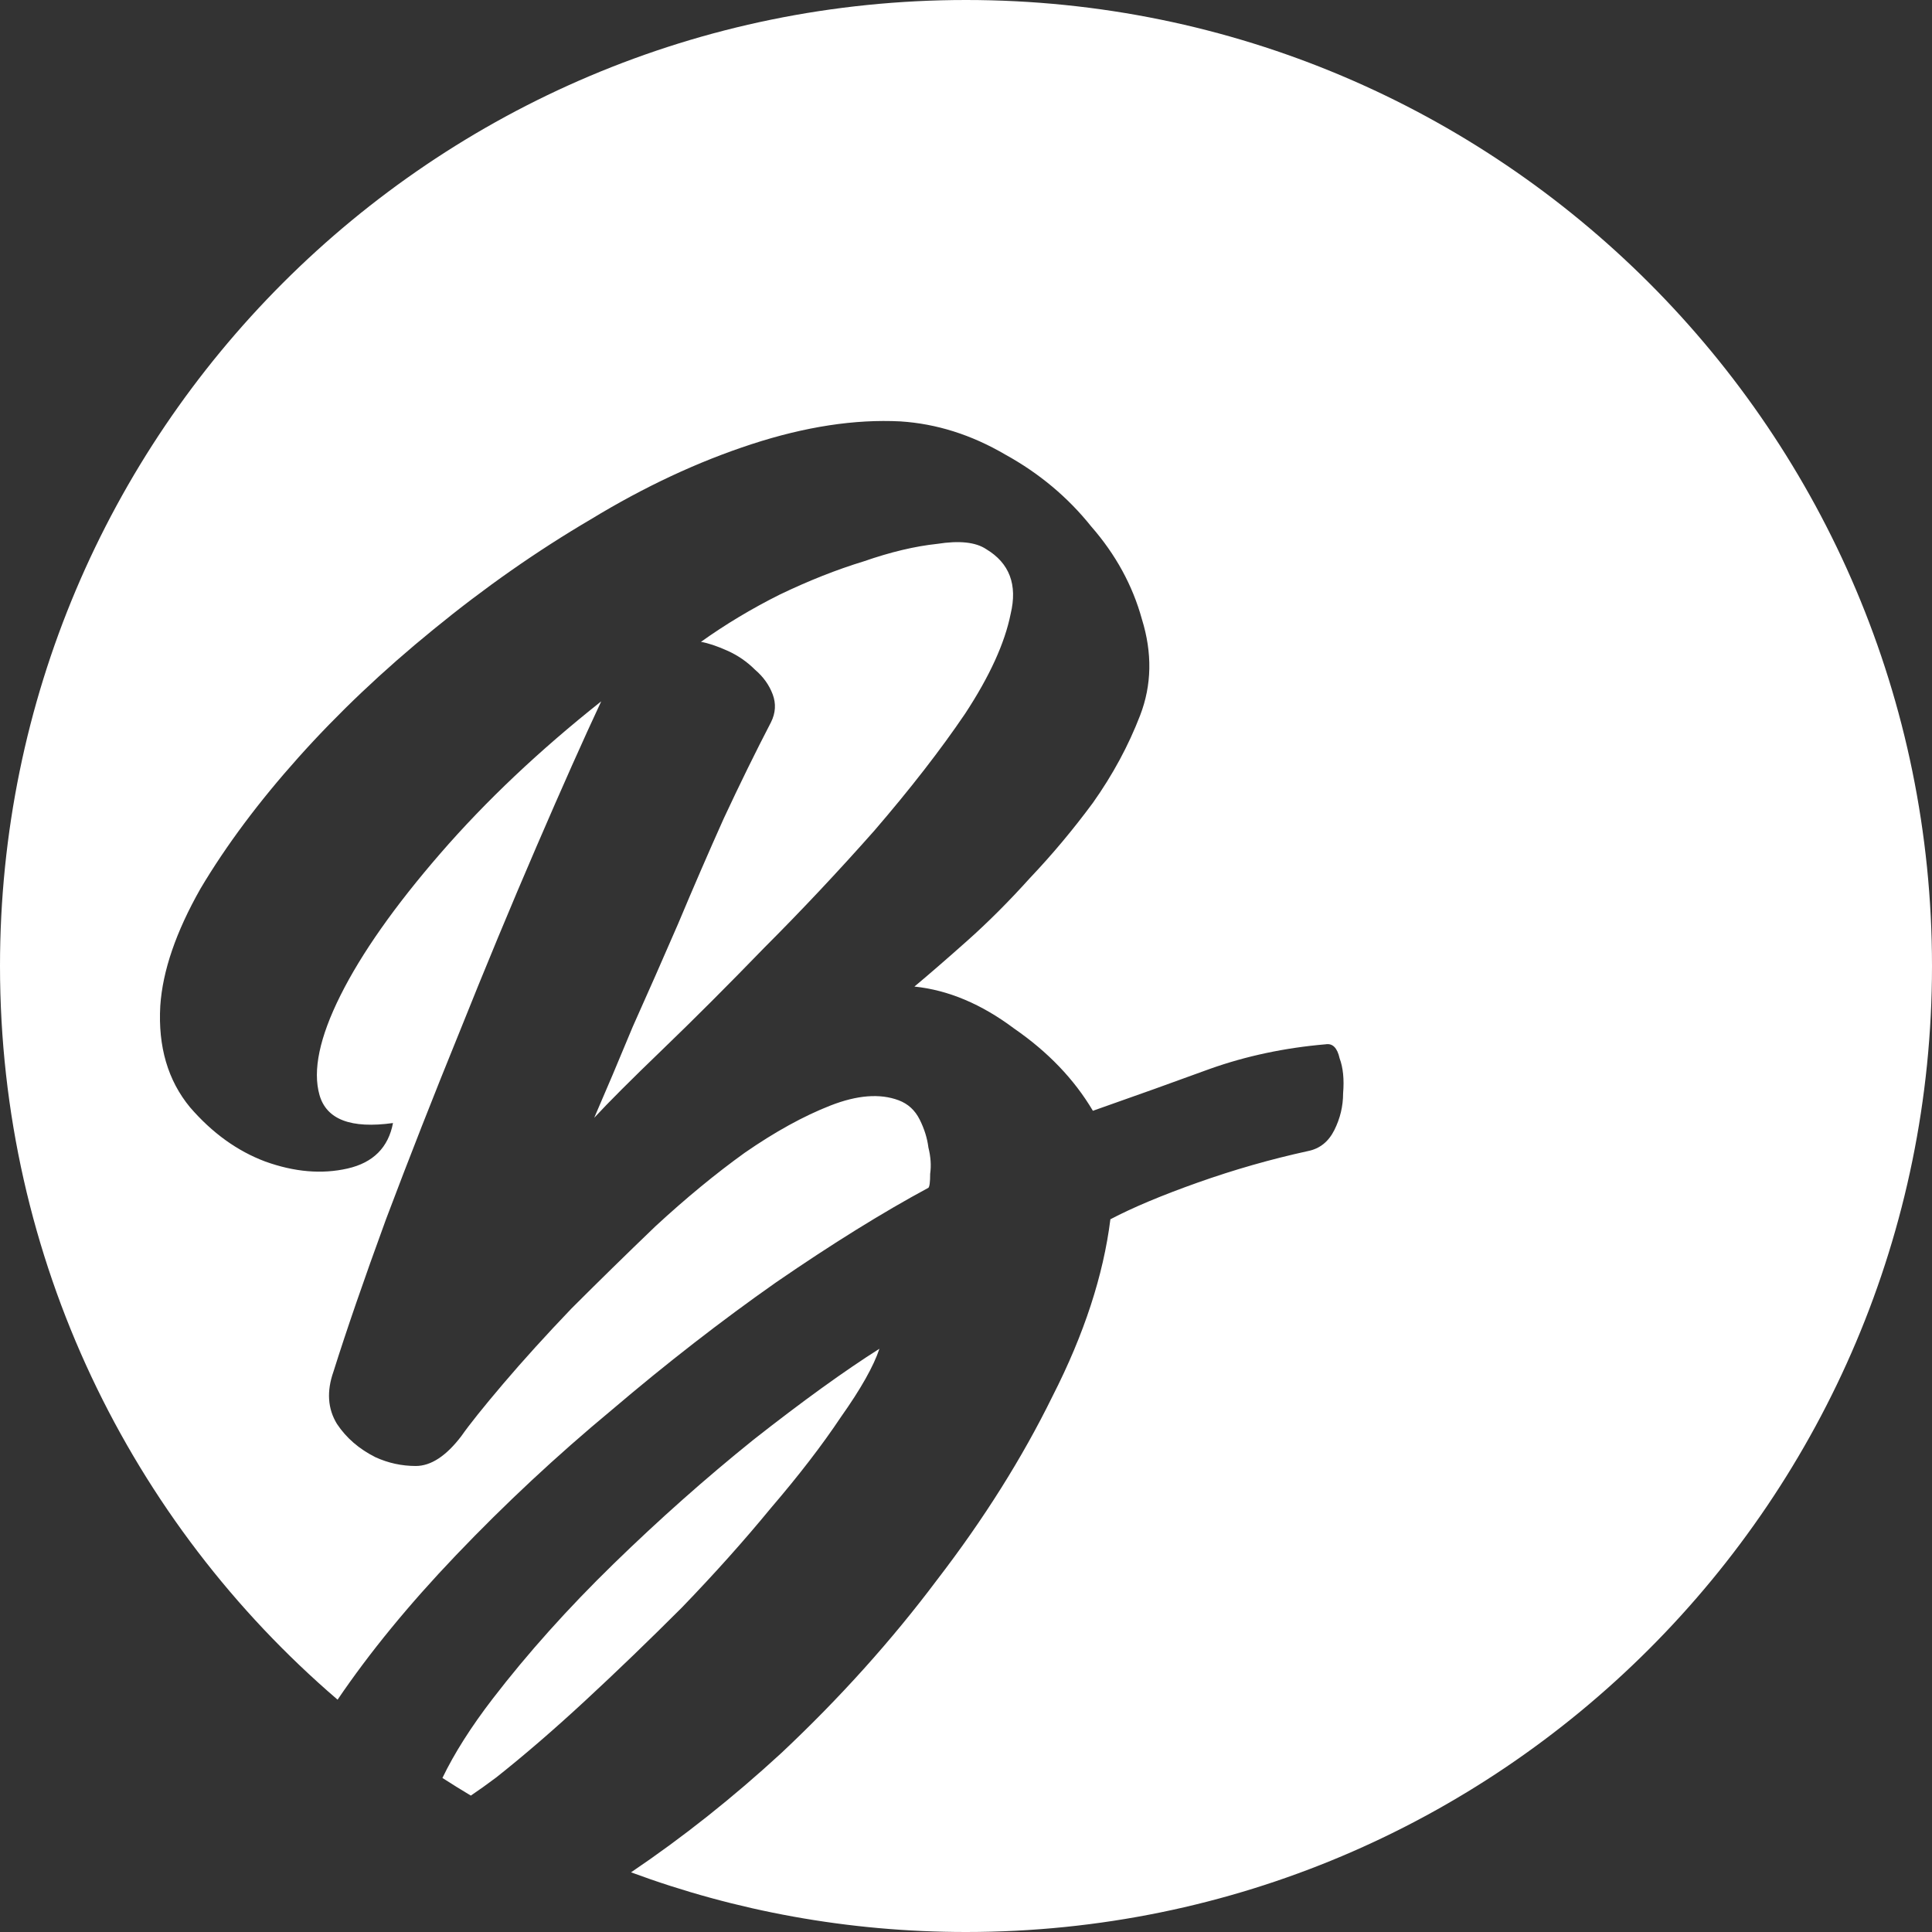 <svg width="53" height="53" viewBox="0 0 53 53" fill="none" xmlns="http://www.w3.org/2000/svg">
<rect x="0" y="0" width="53" height="53" fill="#333333" stroke="none"/>
<path fill-rule="evenodd" clip-rule="evenodd" d="M26.5 53C41.136 53 53 41.136 53 26.5C53 11.864 41.136 0 26.5 0C11.864 0 0 11.864 0 26.5C0 34.553 3.592 41.766 9.261 46.627C10.137 45.335 11.22 44.014 12.509 42.664C13.853 41.256 15.277 39.928 16.781 38.68C18.285 37.4 19.789 36.232 21.293 35.176C22.829 34.12 24.221 33.256 25.469 32.584C25.501 32.552 25.517 32.424 25.517 32.2C25.549 31.976 25.533 31.736 25.469 31.48C25.437 31.224 25.357 30.968 25.229 30.712C25.101 30.456 24.909 30.28 24.653 30.184C24.141 29.992 23.517 30.04 22.781 30.328C22.045 30.616 21.261 31.048 20.429 31.624C19.629 32.2 18.813 32.872 17.981 33.64C17.181 34.408 16.413 35.16 15.677 35.896C14.973 36.632 14.349 37.32 13.805 37.96C13.261 38.6 12.877 39.08 12.653 39.4C12.237 39.944 11.821 40.216 11.405 40.216C11.021 40.216 10.653 40.136 10.301 39.976C9.853 39.752 9.501 39.448 9.245 39.064C8.989 38.648 8.957 38.168 9.149 37.624C9.501 36.504 9.981 35.112 10.589 33.448C11.229 31.752 11.901 30.04 12.605 28.312C13.309 26.552 14.013 24.856 14.717 23.224C15.421 21.592 16.013 20.264 16.493 19.24C14.797 20.584 13.325 21.976 12.077 23.416C10.829 24.856 9.917 26.152 9.341 27.304C8.765 28.456 8.573 29.368 8.765 30.04C8.957 30.712 9.629 30.968 10.781 30.808C10.653 31.48 10.237 31.896 9.533 32.056C8.829 32.216 8.077 32.152 7.277 31.864C6.509 31.576 5.821 31.08 5.213 30.376C4.605 29.64 4.333 28.712 4.397 27.592C4.461 26.632 4.829 25.56 5.501 24.376C6.205 23.192 7.101 21.992 8.189 20.776C9.277 19.56 10.509 18.392 11.885 17.272C13.293 16.12 14.733 15.112 16.205 14.248C17.677 13.352 19.149 12.664 20.621 12.184C22.093 11.704 23.453 11.496 24.701 11.56C25.693 11.624 26.653 11.928 27.581 12.472C28.509 12.984 29.293 13.64 29.933 14.44C30.605 15.208 31.069 16.056 31.325 16.984C31.613 17.912 31.597 18.792 31.277 19.624C30.957 20.456 30.525 21.256 29.981 22.024C29.437 22.76 28.861 23.448 28.253 24.088C27.677 24.728 27.101 25.304 26.525 25.816C25.949 26.328 25.469 26.744 25.085 27.064C26.013 27.16 26.925 27.544 27.821 28.216C28.749 28.856 29.469 29.608 29.981 30.472C31.165 30.056 32.237 29.672 33.197 29.32C34.189 28.968 35.245 28.744 36.365 28.648C36.557 28.616 36.685 28.744 36.749 29.032C36.845 29.288 36.877 29.608 36.845 29.992C36.845 30.344 36.765 30.68 36.605 31C36.445 31.32 36.205 31.512 35.885 31.576C34.861 31.8 33.853 32.088 32.861 32.44C31.869 32.792 31.069 33.128 30.461 33.448C30.269 34.984 29.741 36.6 28.877 38.296C28.045 39.992 26.989 41.672 25.709 43.336C24.461 45 23.037 46.584 21.437 48.088C20.106 49.313 18.731 50.404 17.311 51.363C20.174 52.422 23.269 53 26.5 53ZM12.916 49.258C13.136 49.11 13.368 48.944 13.613 48.76C14.381 48.152 15.197 47.448 16.061 46.648C16.925 45.848 17.805 45 18.701 44.104C19.597 43.176 20.413 42.264 21.149 41.368C21.917 40.472 22.557 39.64 23.069 38.872C23.613 38.104 23.965 37.48 24.125 37C23.165 37.608 22.013 38.44 20.669 39.496C19.357 40.552 18.077 41.688 16.829 42.904C15.581 44.12 14.477 45.352 13.517 46.6C12.922 47.374 12.462 48.099 12.137 48.774C12.394 48.94 12.654 49.101 12.916 49.258ZM18.173 28.792C17.309 29.624 16.685 30.248 16.301 30.664C16.621 29.928 16.973 29.096 17.357 28.168C17.773 27.24 18.189 26.296 18.605 25.336C19.021 24.344 19.437 23.384 19.853 22.456C20.301 21.496 20.733 20.616 21.149 19.816C21.277 19.56 21.293 19.304 21.197 19.048C21.101 18.792 20.941 18.568 20.717 18.376C20.493 18.152 20.237 17.976 19.949 17.848C19.661 17.72 19.421 17.64 19.229 17.608C19.901 17.128 20.621 16.696 21.389 16.312C22.189 15.928 22.957 15.624 23.693 15.4C24.429 15.144 25.101 14.984 25.709 14.92C26.317 14.824 26.765 14.872 27.053 15.064C27.693 15.448 27.917 16.04 27.725 16.84C27.565 17.64 27.149 18.552 26.477 19.576C25.805 20.568 24.973 21.64 23.981 22.792C22.989 23.912 21.981 24.984 20.957 26.008C19.965 27.032 19.037 27.96 18.173 28.792Z" fill="white"/>
</svg>
